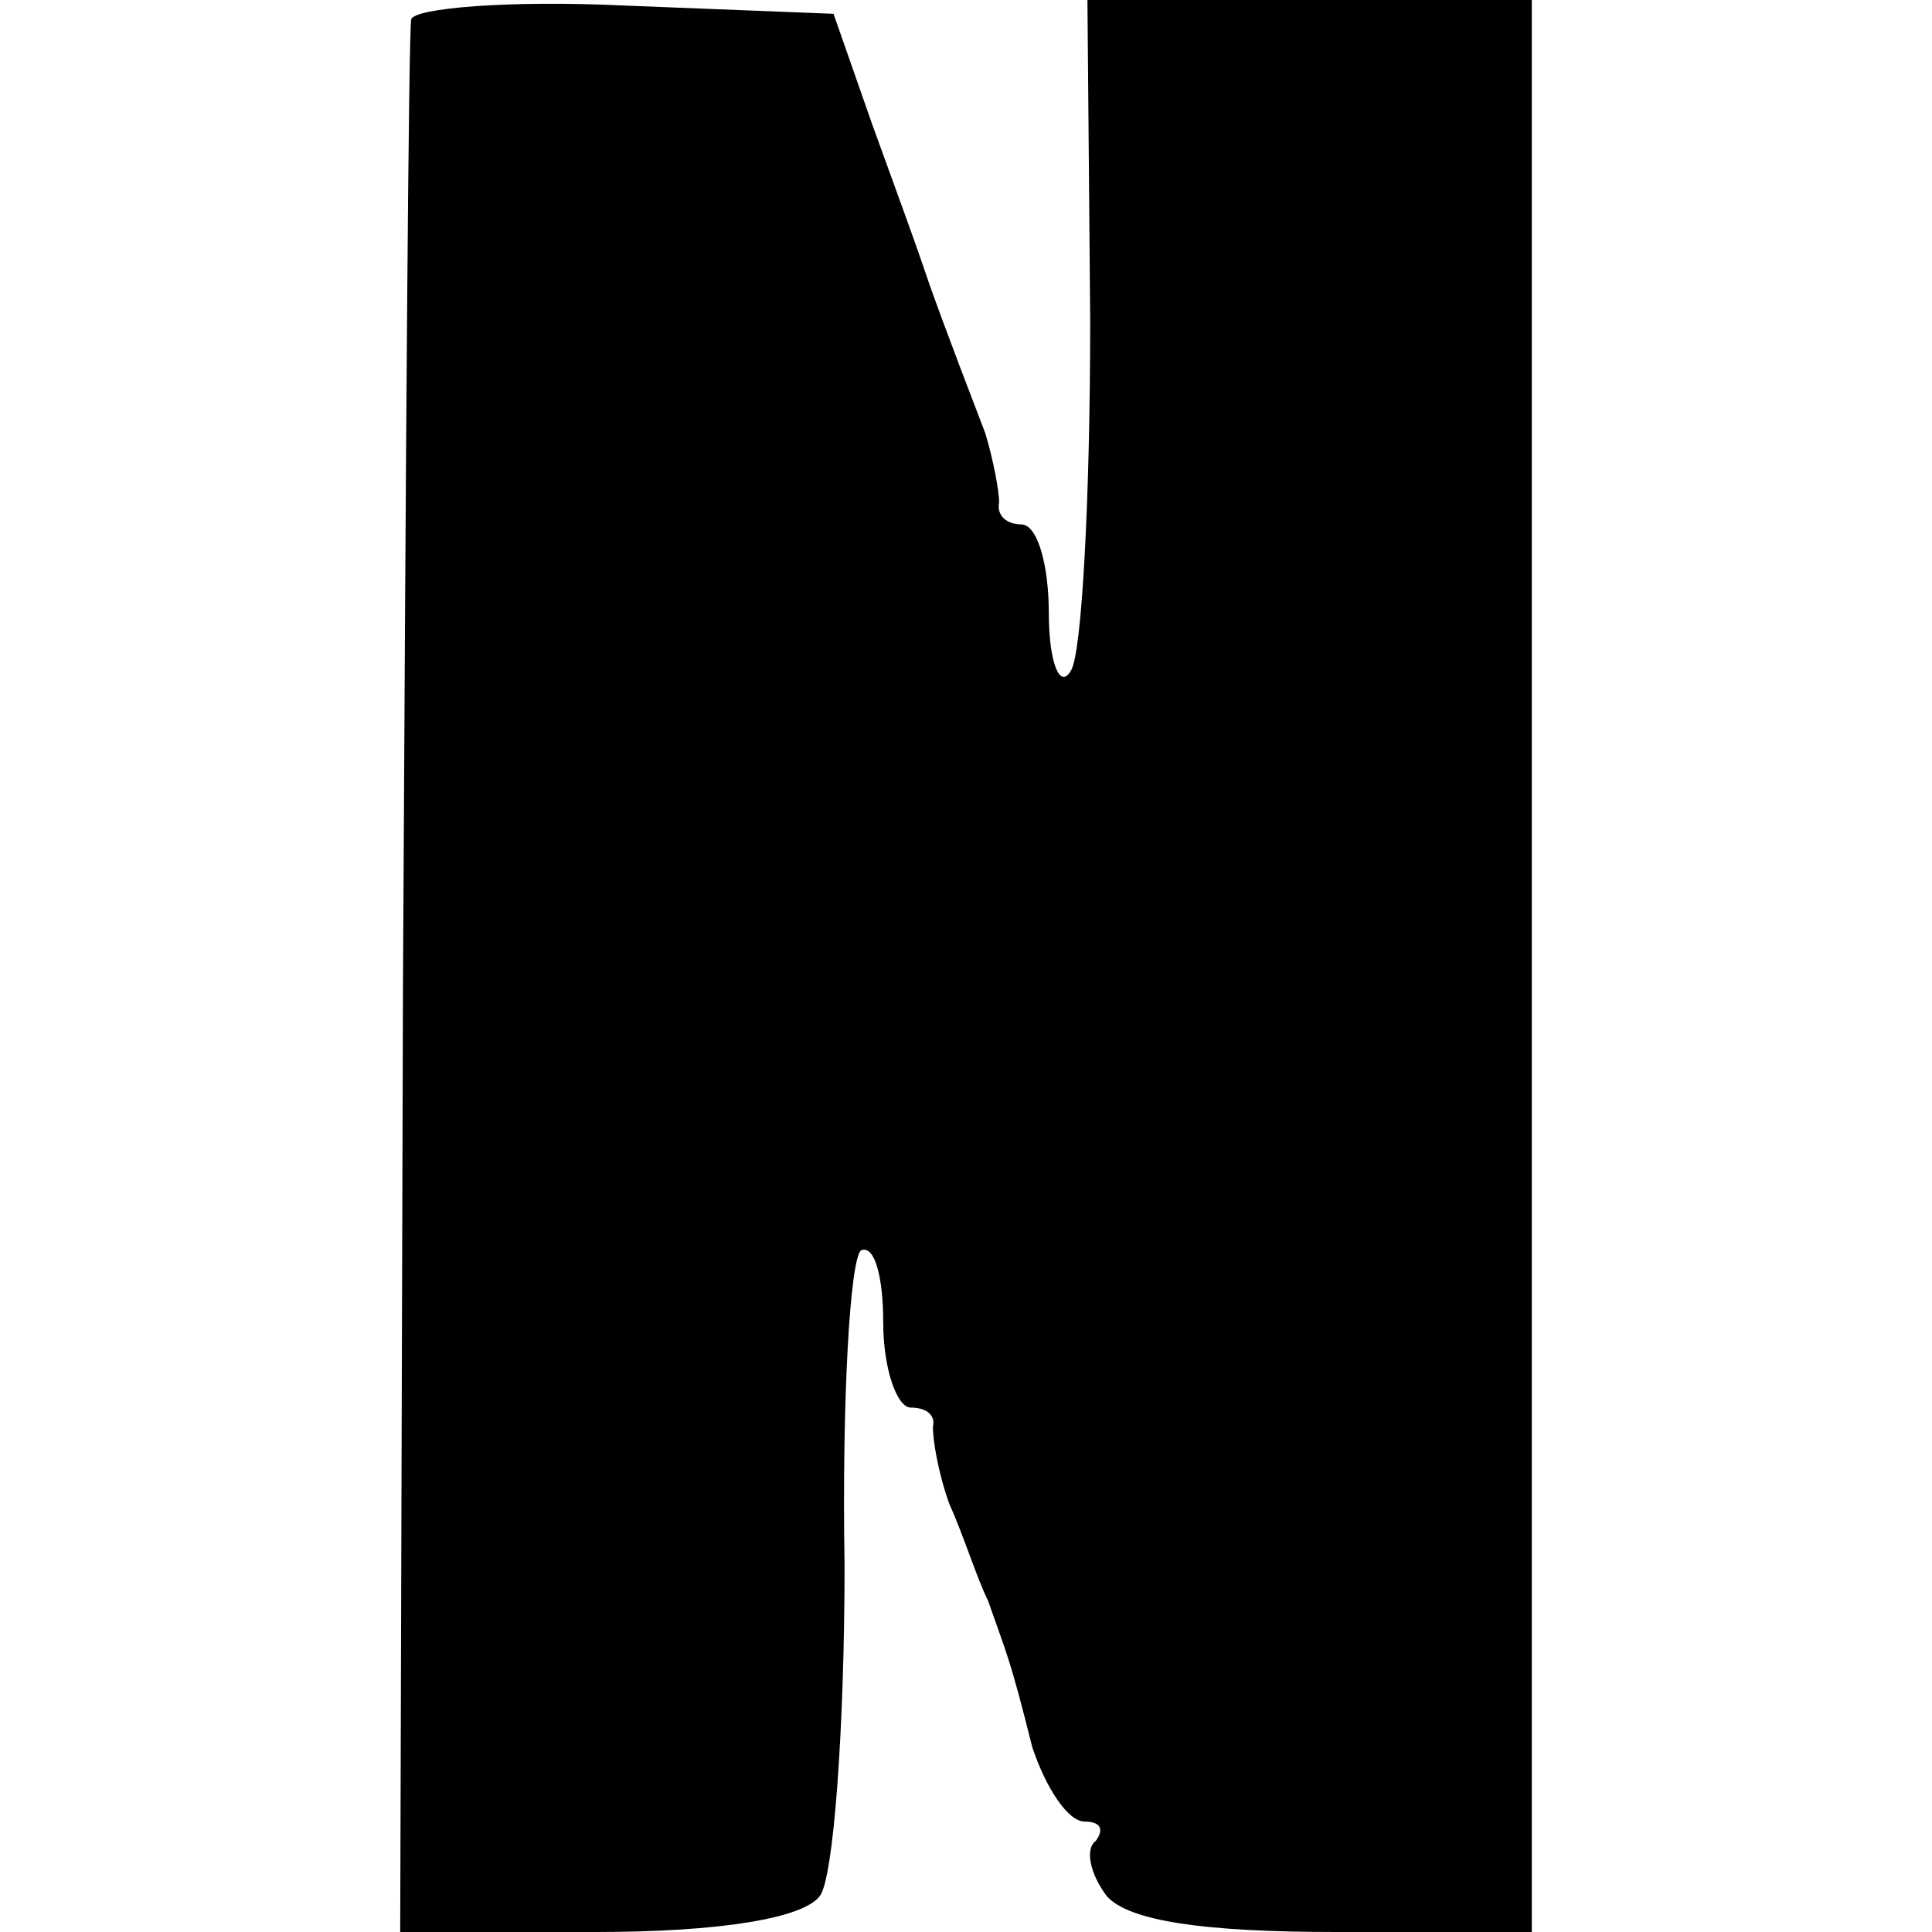 <?xml version="1.0" standalone="no"?>
<!DOCTYPE svg PUBLIC "-//W3C//DTD SVG 20010904//EN"
 "http://www.w3.org/TR/2001/REC-SVG-20010904/DTD/svg10.dtd">
<svg version="1.0" xmlns="http://www.w3.org/2000/svg"
 width="70pt" height="70pt" viewBox="0 0 70 70"
 preserveAspectRatio="xMidYMid meet">
<g transform="translate(0,70) scale(0.1,-0.1)"
fill="#000000" stroke="none">
<path d="M149 693 c-1 -4 -2 -162 -3 -351 l-1 -342 71 0 c45 0 75 5 81 13 5 6
9 61 9 120 -1 60 2 111 6 114 5 2 8 -10 8 -26 0 -17 5 -31 10 -31 6 0 9 -3 8
-7 0 -5 2 -17 6 -28 5 -11 10 -27 14 -35 7 -20 8 -21 16 -53 5 -15 13 -27 19
-27 6 0 7 -3 4 -7 -4 -3 -2 -12 4 -20 8 -9 35 -13 83 -13 l71 0 0 350 0 350
-80 0 -81 0 1 -116 c0 -64 -3 -121 -7 -127 -4 -7 -8 3 -8 21 0 17 -4 32 -10
32 -5 0 -9 3 -8 8 0 4 -2 15 -5 25 -15 39 -20 53 -23 62 -2 6 -10 28 -18 50
l-14 40 -76 3 c-42 2 -76 -1 -77 -5z"/>
</g>
</svg>
